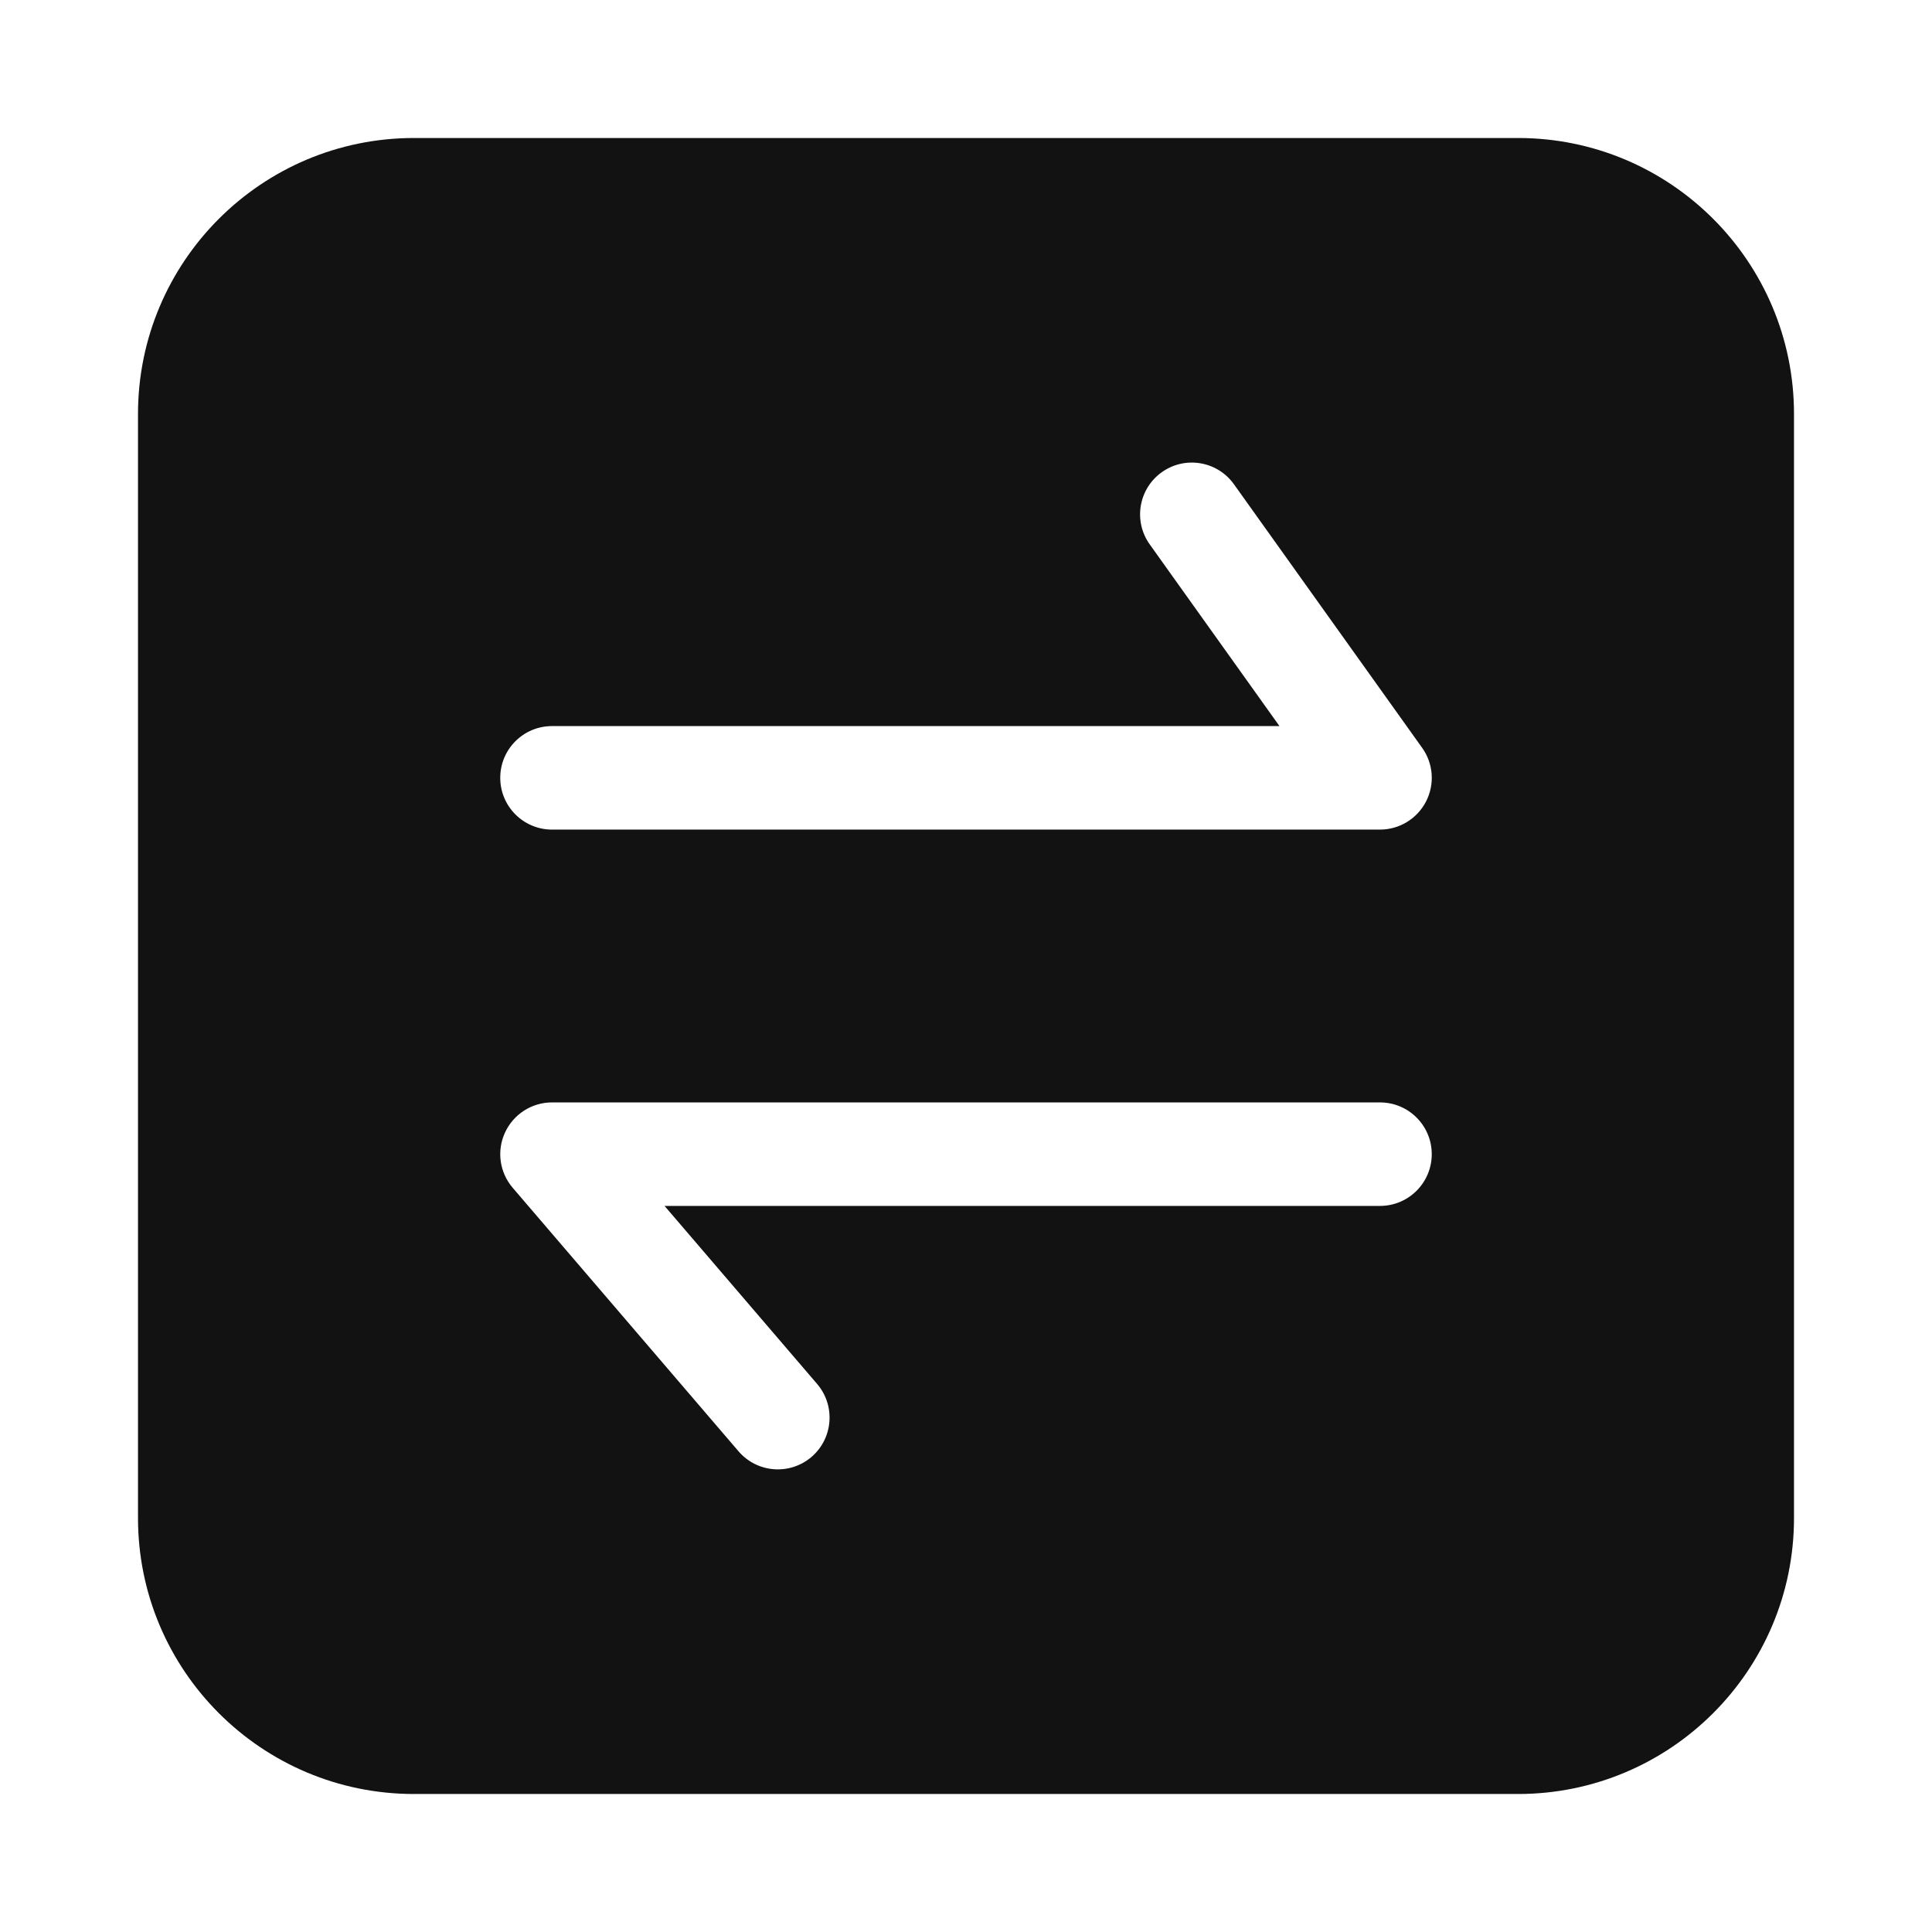 <svg width="28" height="28" viewBox="0 0 28 28" fill="none" xmlns="http://www.w3.org/2000/svg">
<path fill-rule="evenodd" clip-rule="evenodd" d="M6 2C3.791 2 2 3.791 2 6V22C2 24.209 3.791 26 6 26H22C24.209 26 26 24.209 26 22V6C26 3.791 24.209 2 22 2H6ZM16.837 6.844C17.174 6.603 17.642 6.681 17.883 7.018L20.61 10.837C20.774 11.065 20.796 11.366 20.667 11.616C20.538 11.866 20.281 12.023 20 12.023H8C7.586 12.023 7.25 11.687 7.25 11.273C7.25 10.858 7.586 10.523 8 10.523H18.543L16.663 7.89C16.422 7.553 16.5 7.085 16.837 6.844ZM7.319 16.414C7.441 16.148 7.707 15.977 8 15.977H20C20.414 15.977 20.75 16.313 20.75 16.727C20.75 17.141 20.414 17.477 20 17.477H9.631L11.842 20.057C12.112 20.372 12.075 20.845 11.761 21.115C11.446 21.384 10.973 21.348 10.703 21.033L7.431 17.215C7.24 16.993 7.196 16.68 7.319 16.414Z" fill="#121212"/>
</svg>
